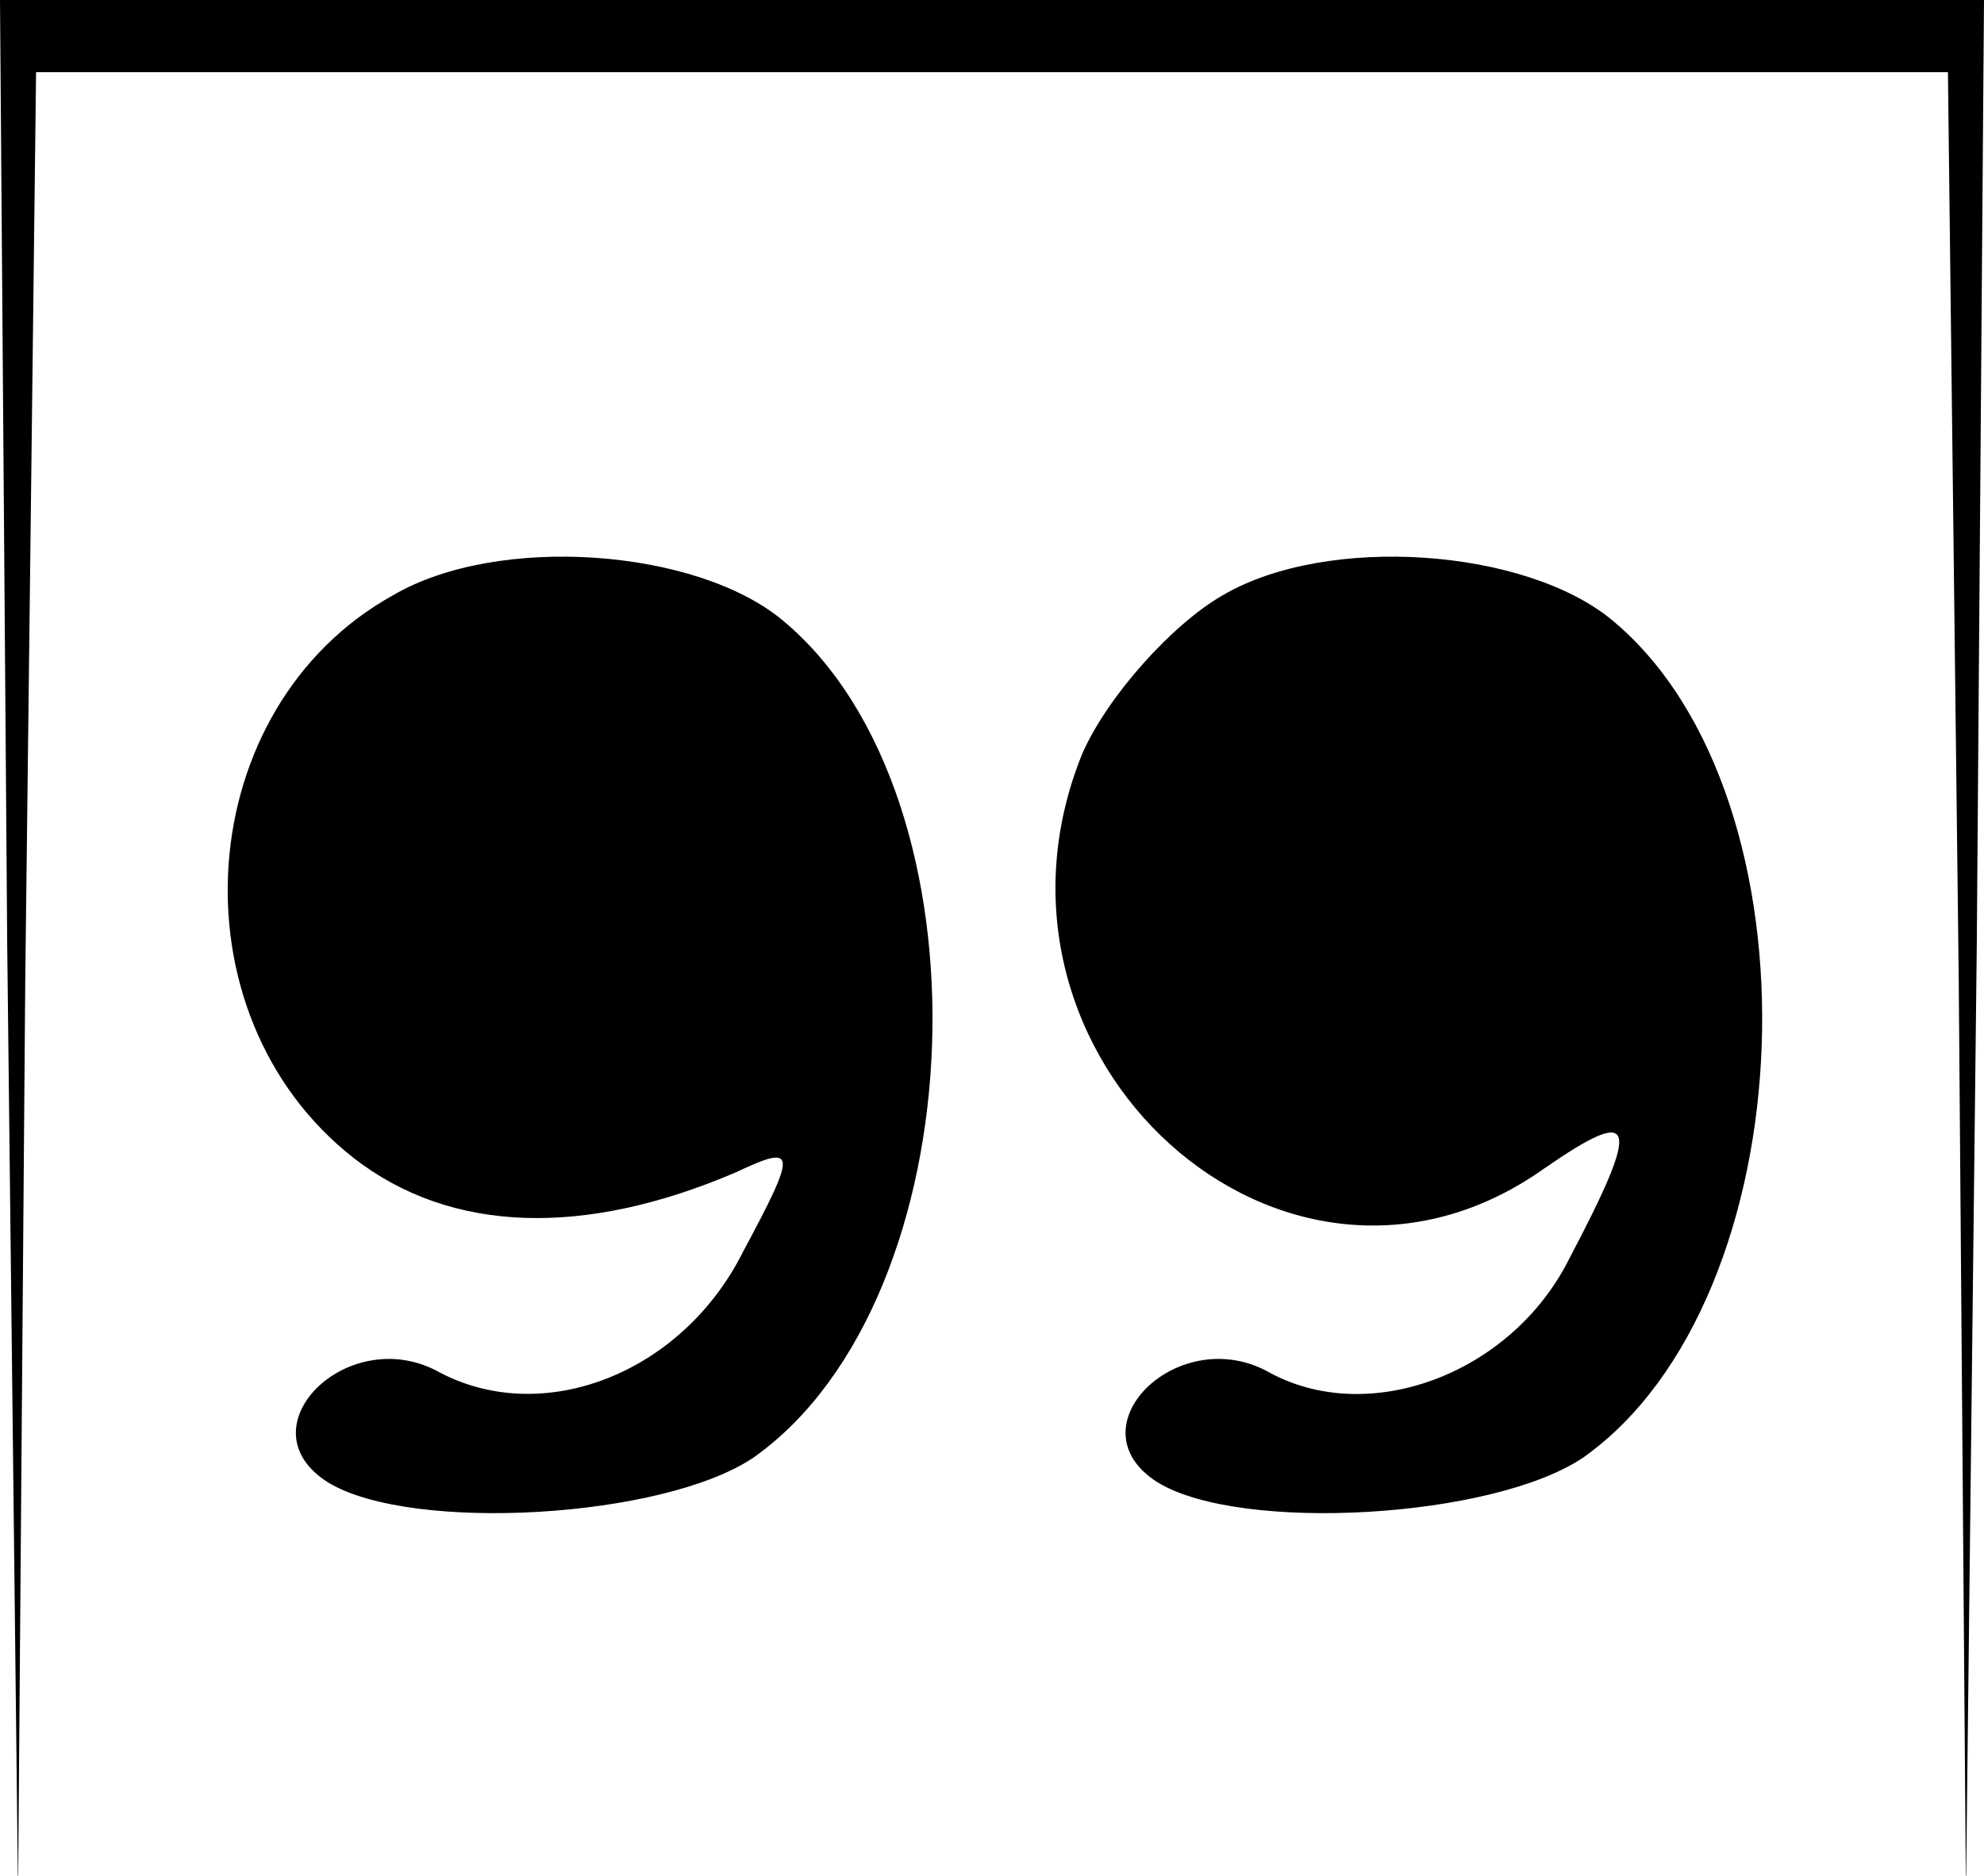<?xml version="1.0" standalone="no"?>
<!DOCTYPE svg PUBLIC "-//W3C//DTD SVG 20010904//EN"
 "http://www.w3.org/TR/2001/REC-SVG-20010904/DTD/svg10.dtd">
<svg version="1.0" xmlns="http://www.w3.org/2000/svg"
 width="55pt" height="52pt" viewBox="0 0 55 52"
 preserveAspectRatio="xMidYMid meet">
<g transform="translate(0,52) scale(0.1,-0.1)"
fill="#000000" stroke="none">
<path d="M2 258 l3 -263 2 253 3 252 265 0 265 0 3 -252 2 -253 3 263 2 262
-275 0 -275 0 2 -262z"/>
<path d="M109 355 c-56 -31 -62 -116 -11 -156 27 -21 64 -22 106 -4 17 8 17 6
2 -22 -17 -34 -56 -49 -85 -33 -25 13 -54 -16 -30 -31 23 -14 93 -10 118 7 62
44 67 183 8 232 -24 20 -79 24 -108 7z"/>
<path d="M339 355 c-14 -8 -32 -28 -39 -44 -34 -84 56 -166 128 -115 26 18 27
13 7 -25 -16 -32 -56 -47 -84 -31 -25 13 -54 -16 -30 -31 23 -14 93 -10 118 7
62 44 67 183 8 232 -24 20 -79 24 -108 7z"/>
</g>
</svg>
